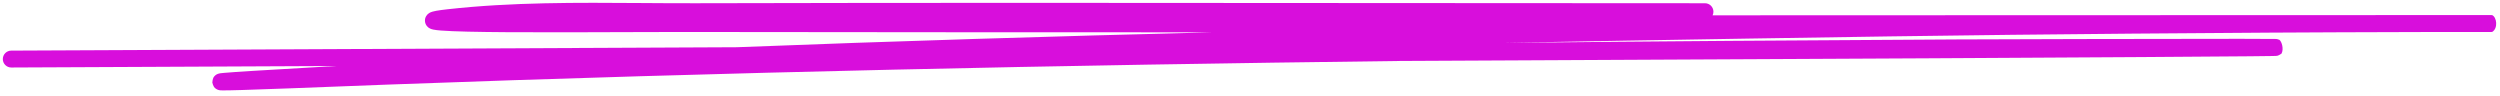 <svg width="444" height="17" viewBox="0 0 444 17" fill="none" xmlns="http://www.w3.org/2000/svg">
<path fill-rule="evenodd" clip-rule="evenodd" d="M304.158 2.721C304.251 2.525 304.304 2.307 304.304 2.076C304.304 1.247 303.632 0.576 302.804 0.576C282.888 0.576 262.971 0.559 243.053 0.542C203.214 0.508 163.372 0.474 123.533 0.576C120.365 0.584 117.163 0.561 113.94 0.539C102.54 0.459 90.879 0.378 79.548 1.637C78.682 1.733 78.003 1.824 77.508 1.913C77.263 1.957 77.034 2.005 76.838 2.061C76.74 2.089 76.626 2.125 76.51 2.173C76.415 2.213 76.219 2.3 76.027 2.464C75.857 2.608 75.387 3.08 75.482 3.843C75.569 4.532 76.057 4.873 76.187 4.958C76.489 5.155 76.825 5.227 76.948 5.253L76.951 5.254C77.307 5.33 77.797 5.383 78.34 5.425C80.556 5.599 84.907 5.681 90.044 5.716C96.605 5.761 104.576 5.73 111.267 5.704C115.081 5.689 118.479 5.676 120.964 5.679C152.429 5.722 183.895 5.739 215.361 5.741C187.181 6.439 159.004 7.292 130.836 8.388C98.292 8.541 67.585 8.684 42.553 8.801C26.285 8.876 12.414 8.941 1.993 8.99C1.165 8.994 0.496 9.668 0.5 10.497C0.504 11.325 1.179 11.994 2.007 11.99C12.428 11.941 26.299 11.876 42.566 11.8C48.059 11.775 53.824 11.748 59.823 11.72C58.673 11.784 57.523 11.849 56.373 11.914C46.57 12.469 41.565 12.786 39.8 12.943C39.577 12.962 39.393 12.981 39.251 12.998C39.181 13.006 39.109 13.016 39.042 13.027L39.037 13.028C38.998 13.034 38.854 13.058 38.703 13.113C38.656 13.13 38.561 13.166 38.451 13.23C38.382 13.271 38.09 13.441 37.888 13.806C37.803 13.991 37.706 14.421 37.708 14.66C37.746 14.891 37.904 15.284 38.01 15.443C38.244 15.749 38.529 15.876 38.599 15.907C38.779 15.987 38.939 16.014 38.975 16.02L38.978 16.02C39.04 16.03 39.093 16.036 39.128 16.039C39.254 16.051 39.409 16.054 39.547 16.055C40.136 16.061 41.332 16.035 42.9 15.988C47.245 15.86 54.715 15.57 61.126 15.321C64.024 15.208 66.706 15.104 68.784 15.027C128.696 12.808 188.665 11.562 248.638 10.827C285.922 10.646 319.354 10.479 342.545 10.354C374.899 10.179 392.122 10.066 399.573 9.995C401.435 9.978 402.691 9.963 403.422 9.95C403.779 9.944 404.032 9.938 404.168 9.932C404.198 9.93 404.25 9.928 404.304 9.922L404.305 9.922C404.317 9.921 404.411 9.912 404.52 9.886C404.614 9.861 404.964 9.701 405.194 9.525C405.648 8.693 405.223 7.356 404.819 7.073C404.692 7.019 404.504 6.963 404.445 6.951C404.411 6.945 404.357 6.937 404.335 6.934C404.293 6.929 404.257 6.927 404.239 6.926C404.198 6.923 404.156 6.921 404.12 6.92C403.597 6.903 401.297 6.895 397.949 6.894C384.48 6.886 353.379 6.973 347.554 7.003C320.719 7.142 293.877 7.333 267.033 7.617C281.613 7.338 296.194 7.085 310.775 6.848C347.552 6.249 367.078 6.027 402.964 5.796C411.373 5.742 419.782 5.718 428.193 5.694C429.87 5.689 431.547 5.684 433.224 5.679H441.87C442.226 5.679 442.414 5.679 442.454 5.679L442.471 5.679C442.471 5.679 442.486 5.679 442.503 5.678C442.517 5.677 442.572 5.674 442.614 5.67C443.691 5.021 443.42 3.035 442.606 2.687C442.568 2.684 442.517 2.68 442.504 2.68L442.482 2.679L442.467 2.679L442.453 2.679L442.393 2.679L442.142 2.678C441.691 2.677 440.79 2.677 439.708 2.676C437.548 2.675 434.665 2.675 433.22 2.679H429.95C395.617 2.679 361.285 2.695 326.953 2.711C319.354 2.714 311.756 2.717 304.158 2.721ZM39.54 15.985C39.523 15.989 39.519 15.989 39.534 15.986C39.535 15.986 39.537 15.986 39.54 15.985ZM77.533 2.309C77.534 2.308 77.544 2.311 77.562 2.316C77.541 2.312 77.532 2.309 77.533 2.309Z" fill="#D80EDC"/>
</svg>
